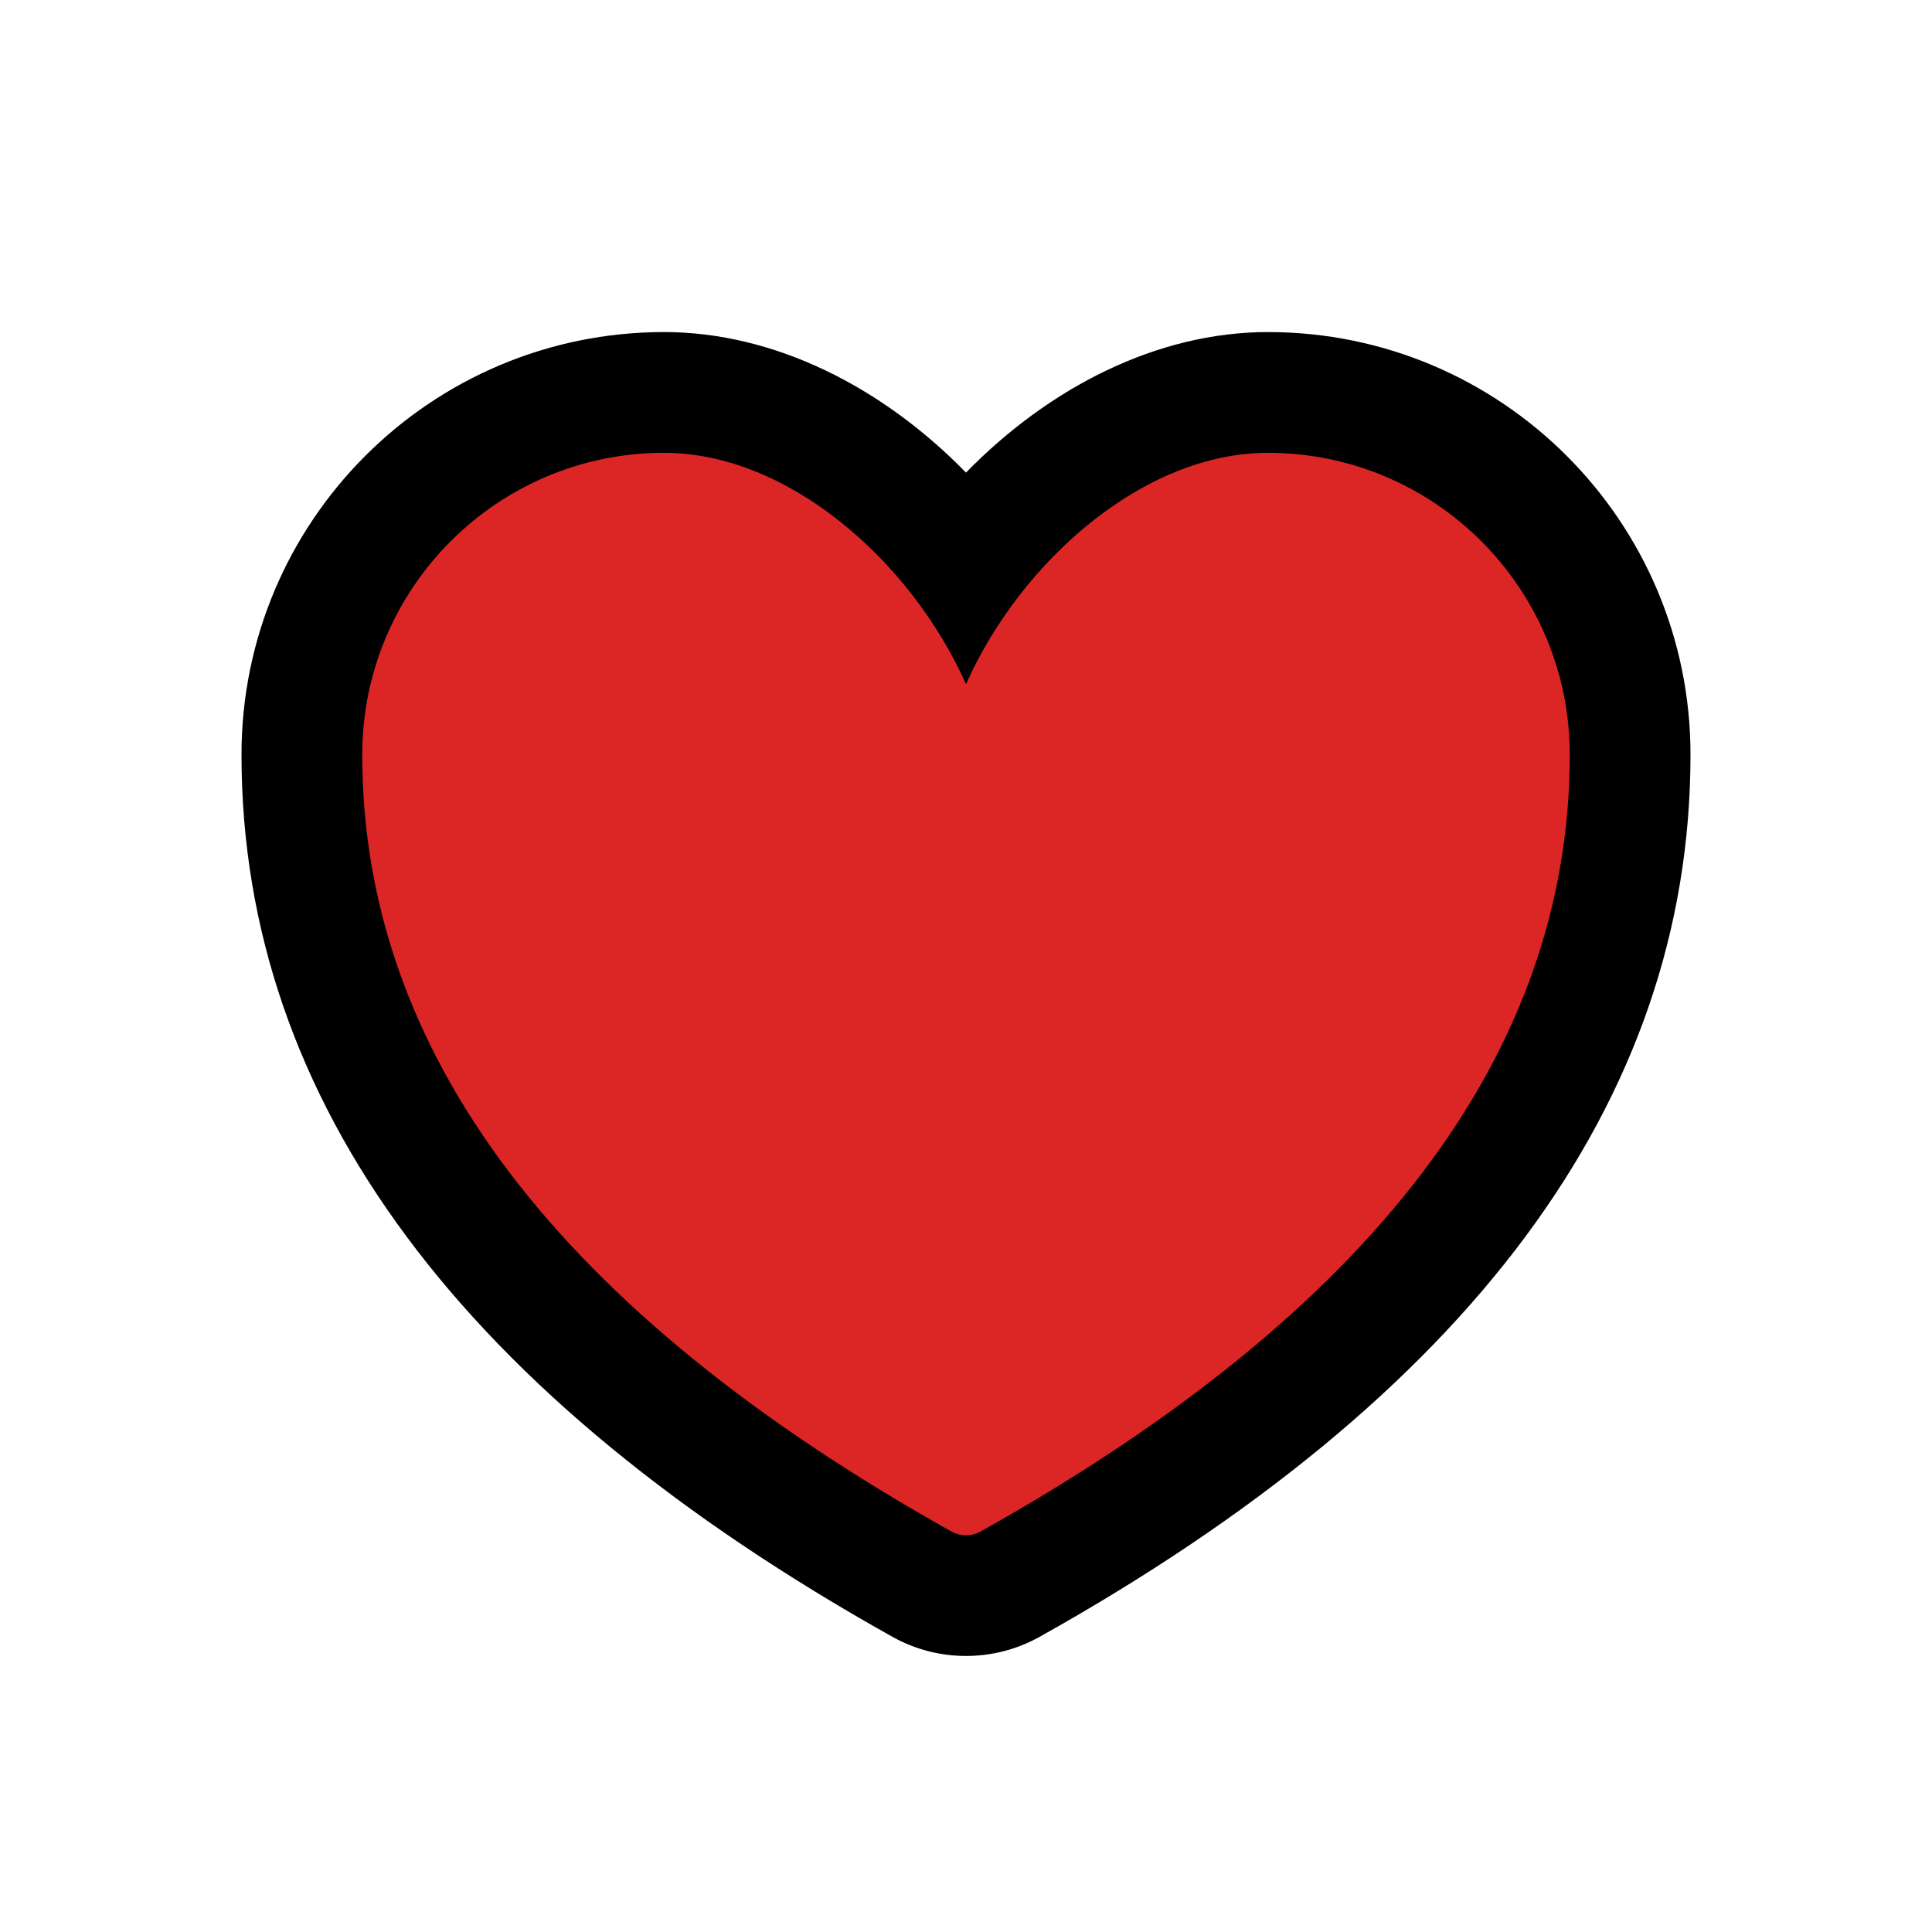 <svg viewBox="0 0 32 32" width="32" height="32">
  <path d="
M21,5.5 C24.866,5.5 28,8.634 28,12.5 C28,18.269 24.298,23.152 17.221,27.11
C16.462,27.534 15.538,27.534 14.78,27.11 C7.703,23.152 4,18.269 4,12.5
C4,8.634 7.134,5.5 11,5.5 C12.83,5.5 14.621,6.414 16,7.828
C17.379,6.414 19.17,5.5 21,5.5 Z"></path>
  <path d="M16,11.332 C15.086,9.283 13.049,7.5 11,7.5
C8.239,7.5 6,9.739 6,12.5 C6,17.439 9.252,21.727 15.756,25.365
C15.908,25.449 16.092,25.449 16.244,25.365 C22.748,21.727 26,17.439 26,12.5
C26,9.739 23.761,7.5 21,7.5 C18.951,7.5 16.914,9.283 16,11.332 Z" style="fill: #dc2626;">
  </path>
</svg>